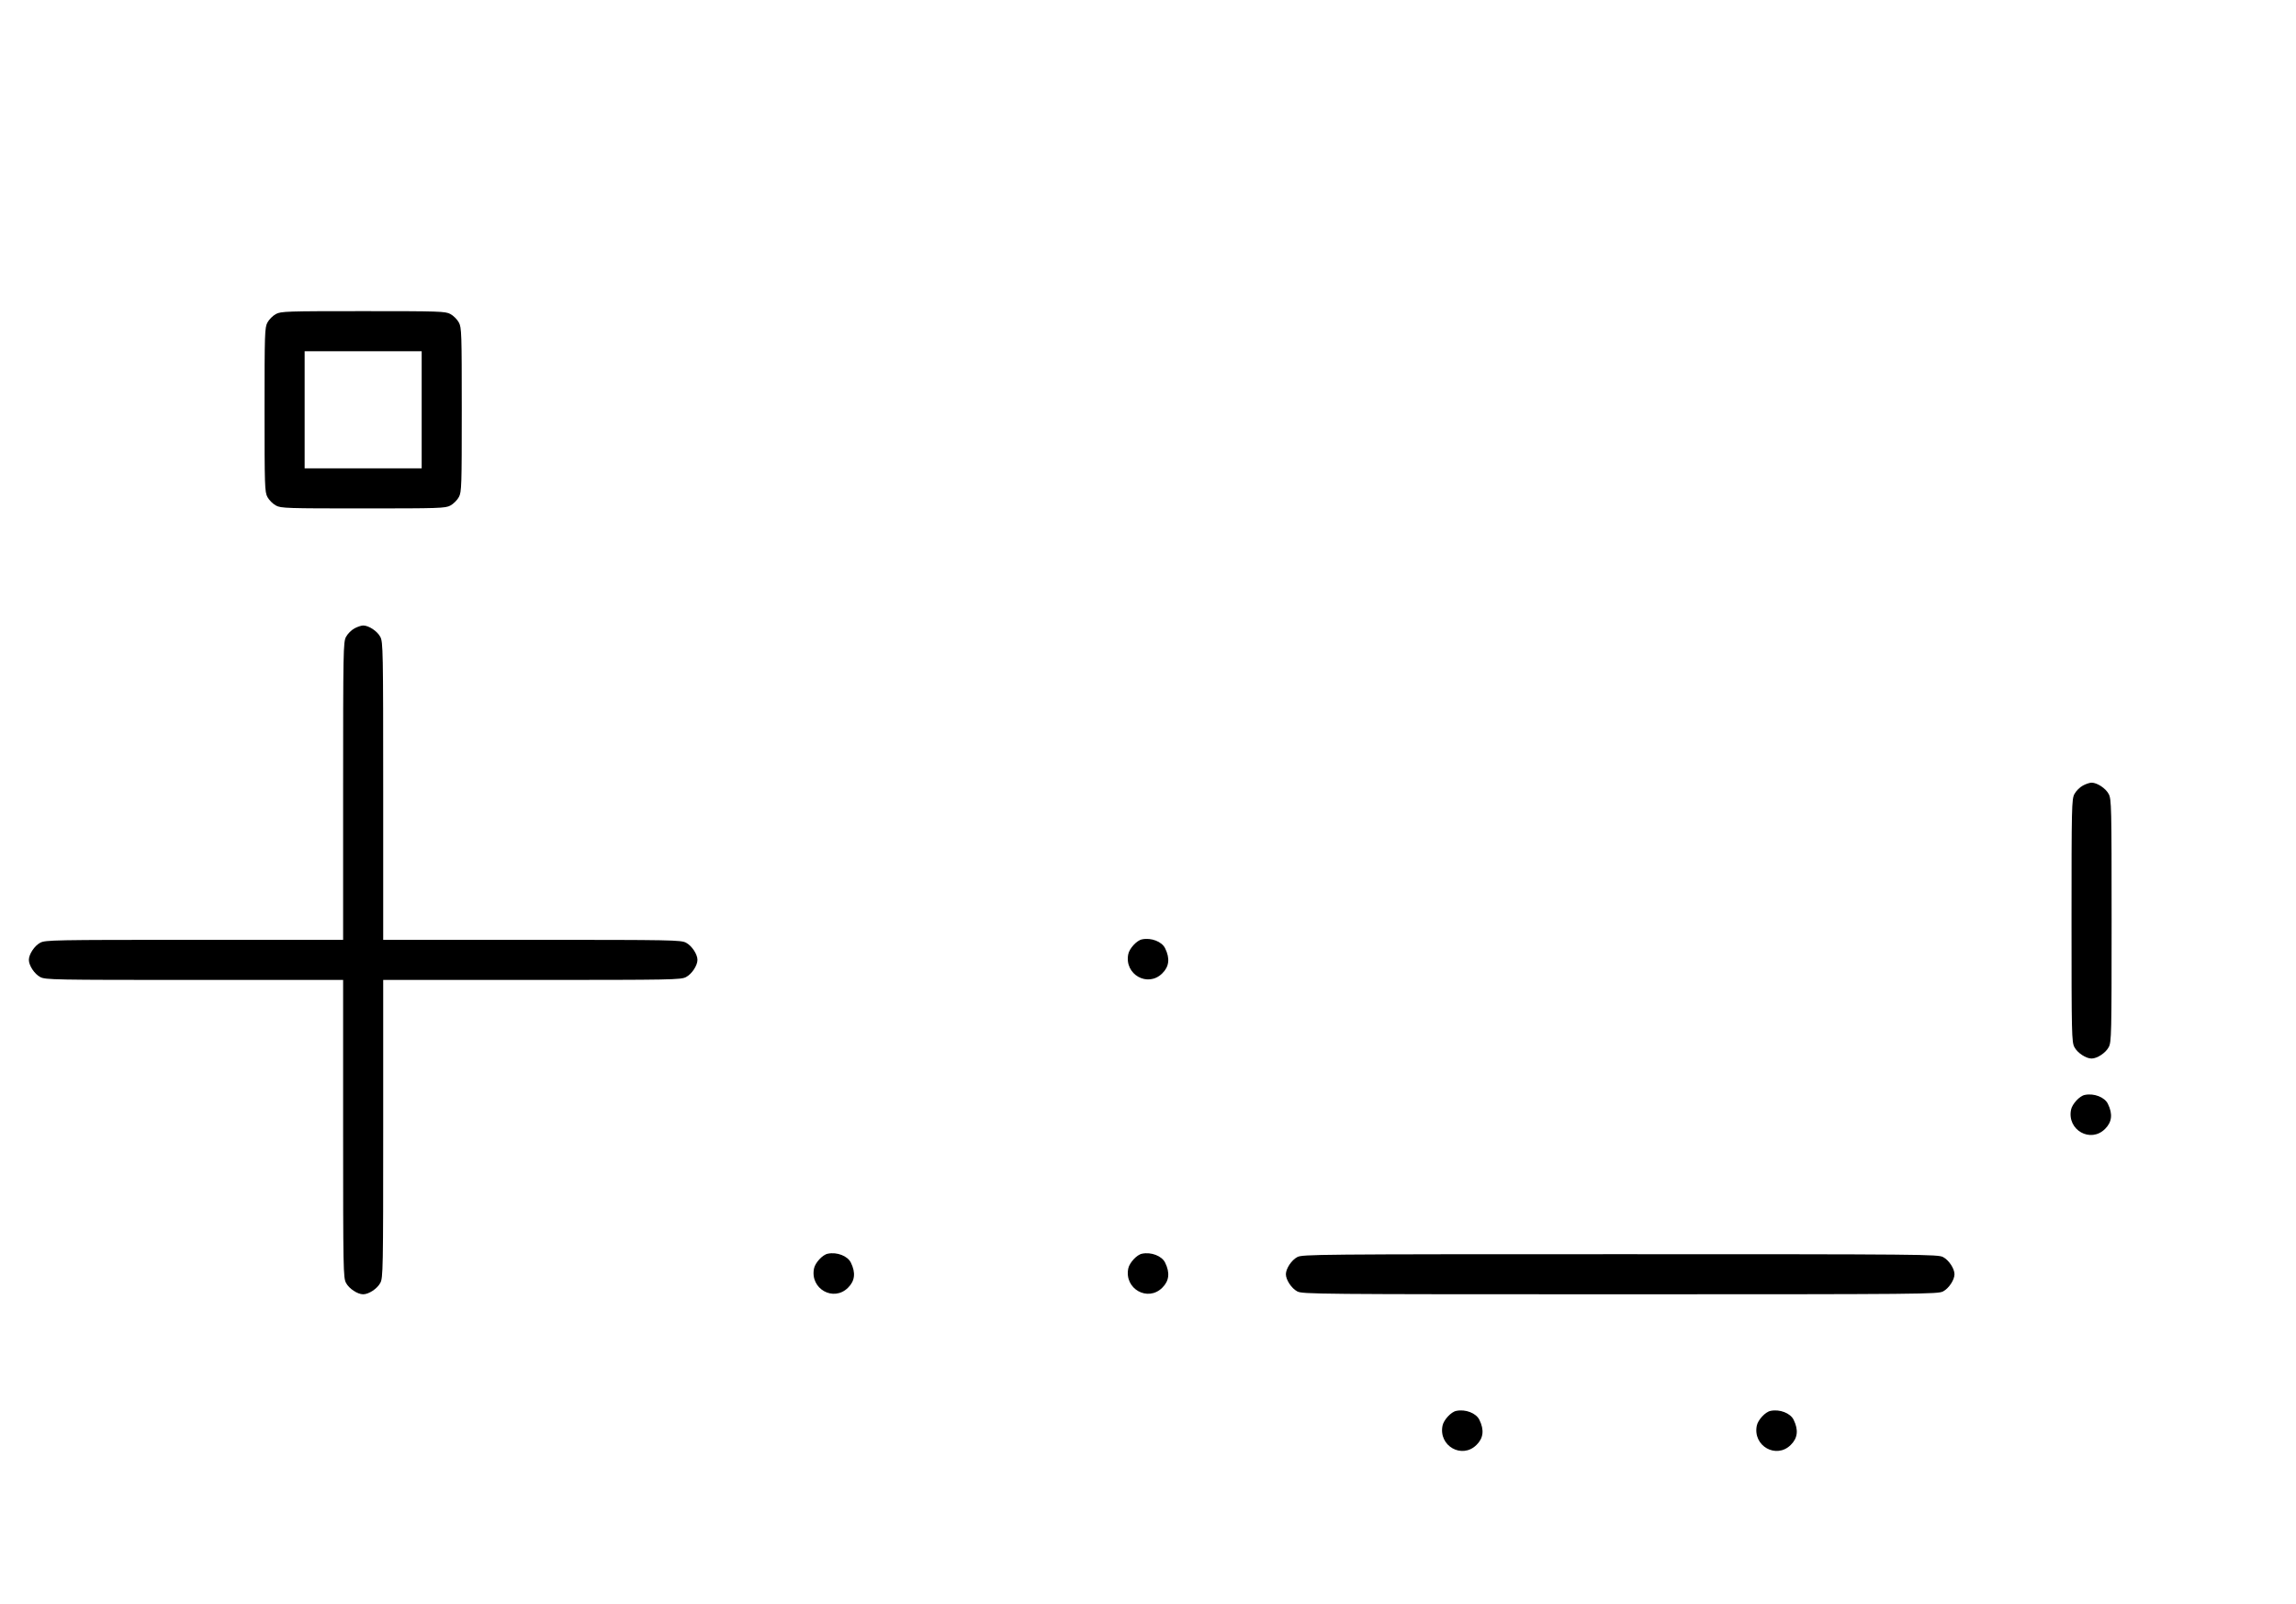 <?xml version="1.0" standalone="no"?>
<!DOCTYPE svg PUBLIC "-//W3C//DTD SVG 20010904//EN"
 "http://www.w3.org/TR/2001/REC-SVG-20010904/DTD/svg10.dtd">
<svg version="1.0" xmlns="http://www.w3.org/2000/svg"
 width="1432pt" height="1000pt" viewBox="0 0 1432 1000"
 preserveAspectRatio="xMidYMid meet">
<g transform="translate(0,1000) scale(0.1,-0.1)"
fill="#000000" stroke="none">
<path d="M1721 8042 c-19 -10 -43 -34 -53 -53 -17 -31 -18 -69 -18 -544 0
-475 1 -513 18 -544 10 -19 34 -43 53 -53 31 -17 69 -18 544 -18 475 0 513 1
544 18 19 10 43 34 53 53 17 31 18 69 18 544 0 475 -1 513 -18 544 -10 19 -34
43 -53 53 -31 17 -69 18 -544 18 -475 0 -513 -1 -544 -18z m909 -597 l0 -365
-365 0 -365 0 0 365 0 365 365 0 365 0 0 -365z"/>
<path d="M2211 6082 c-19 -10 -43 -34 -53 -53 -17 -32 -18 -82 -18 -961 l0
-928 -928 0 c-879 0 -929 -1 -961 -18 -36 -19 -71 -72 -71 -107 0 -35 35 -88
71 -107 32 -17 82 -18 961 -18 l928 0 0 -928 c0 -879 1 -929 18 -961 19 -36
72 -71 107 -71 35 0 88 35 107 71 17 32 18 82 18 961 l0 928 928 0 c879 0 929
1 961 18 36 19 71 72 71 107 0 35 -35 88 -71 107 -32 17 -82 18 -961 18 l-928
0 0 928 c0 879 -1 929 -18 961 -19 36 -72 71 -107 71 -11 0 -36 -8 -54 -18z"/>
<path d="M12991 5102 c-19 -10 -43 -34 -53 -53 -17 -32 -18 -77 -18 -789 0
-712 1 -757 18 -789 19 -36 72 -71 107 -71 35 0 88 35 107 71 17 32 18 77 18
789 0 712 -1 757 -18 789 -19 36 -72 71 -107 71 -11 0 -36 -8 -54 -18z"/>
<path d="M7123 4143 c-33 -6 -79 -57 -86 -92 -26 -127 122 -210 212 -120 43
42 49 93 18 156 -20 42 -87 68 -144 56z"/>
<path d="M13003 3173 c-33 -6 -79 -57 -86 -92 -26 -127 122 -210 212 -120 43
42 49 93 18 156 -20 42 -87 68 -144 56z"/>
<path d="M5163 2183 c-33 -6 -79 -57 -86 -92 -26 -127 122 -210 212 -120 43
42 49 93 18 156 -20 42 -87 68 -144 56z"/>
<path d="M7123 2183 c-33 -6 -79 -57 -86 -92 -26 -127 122 -210 212 -120 43
42 49 93 18 156 -20 42 -87 68 -144 56z"/>
<path d="M8091 2162 c-36 -19 -71 -72 -71 -107 0 -35 35 -88 71 -107 32 -17
115 -18 2014 -18 1899 0 1982 1 2014 18 36 19 71 72 71 107 0 35 -35 88 -71
107 -32 17 -115 18 -2014 18 -1899 0 -1982 -1 -2014 -18z"/>
<path d="M9083 1203 c-33 -6 -79 -57 -86 -92 -26 -127 122 -210 212 -120 43
42 49 93 18 156 -20 42 -87 68 -144 56z"/>
<path d="M11043 1203 c-33 -6 -79 -57 -86 -92 -26 -127 122 -210 212 -120 43
42 49 93 18 156 -20 42 -87 68 -144 56z"/>
</g>
</svg>

